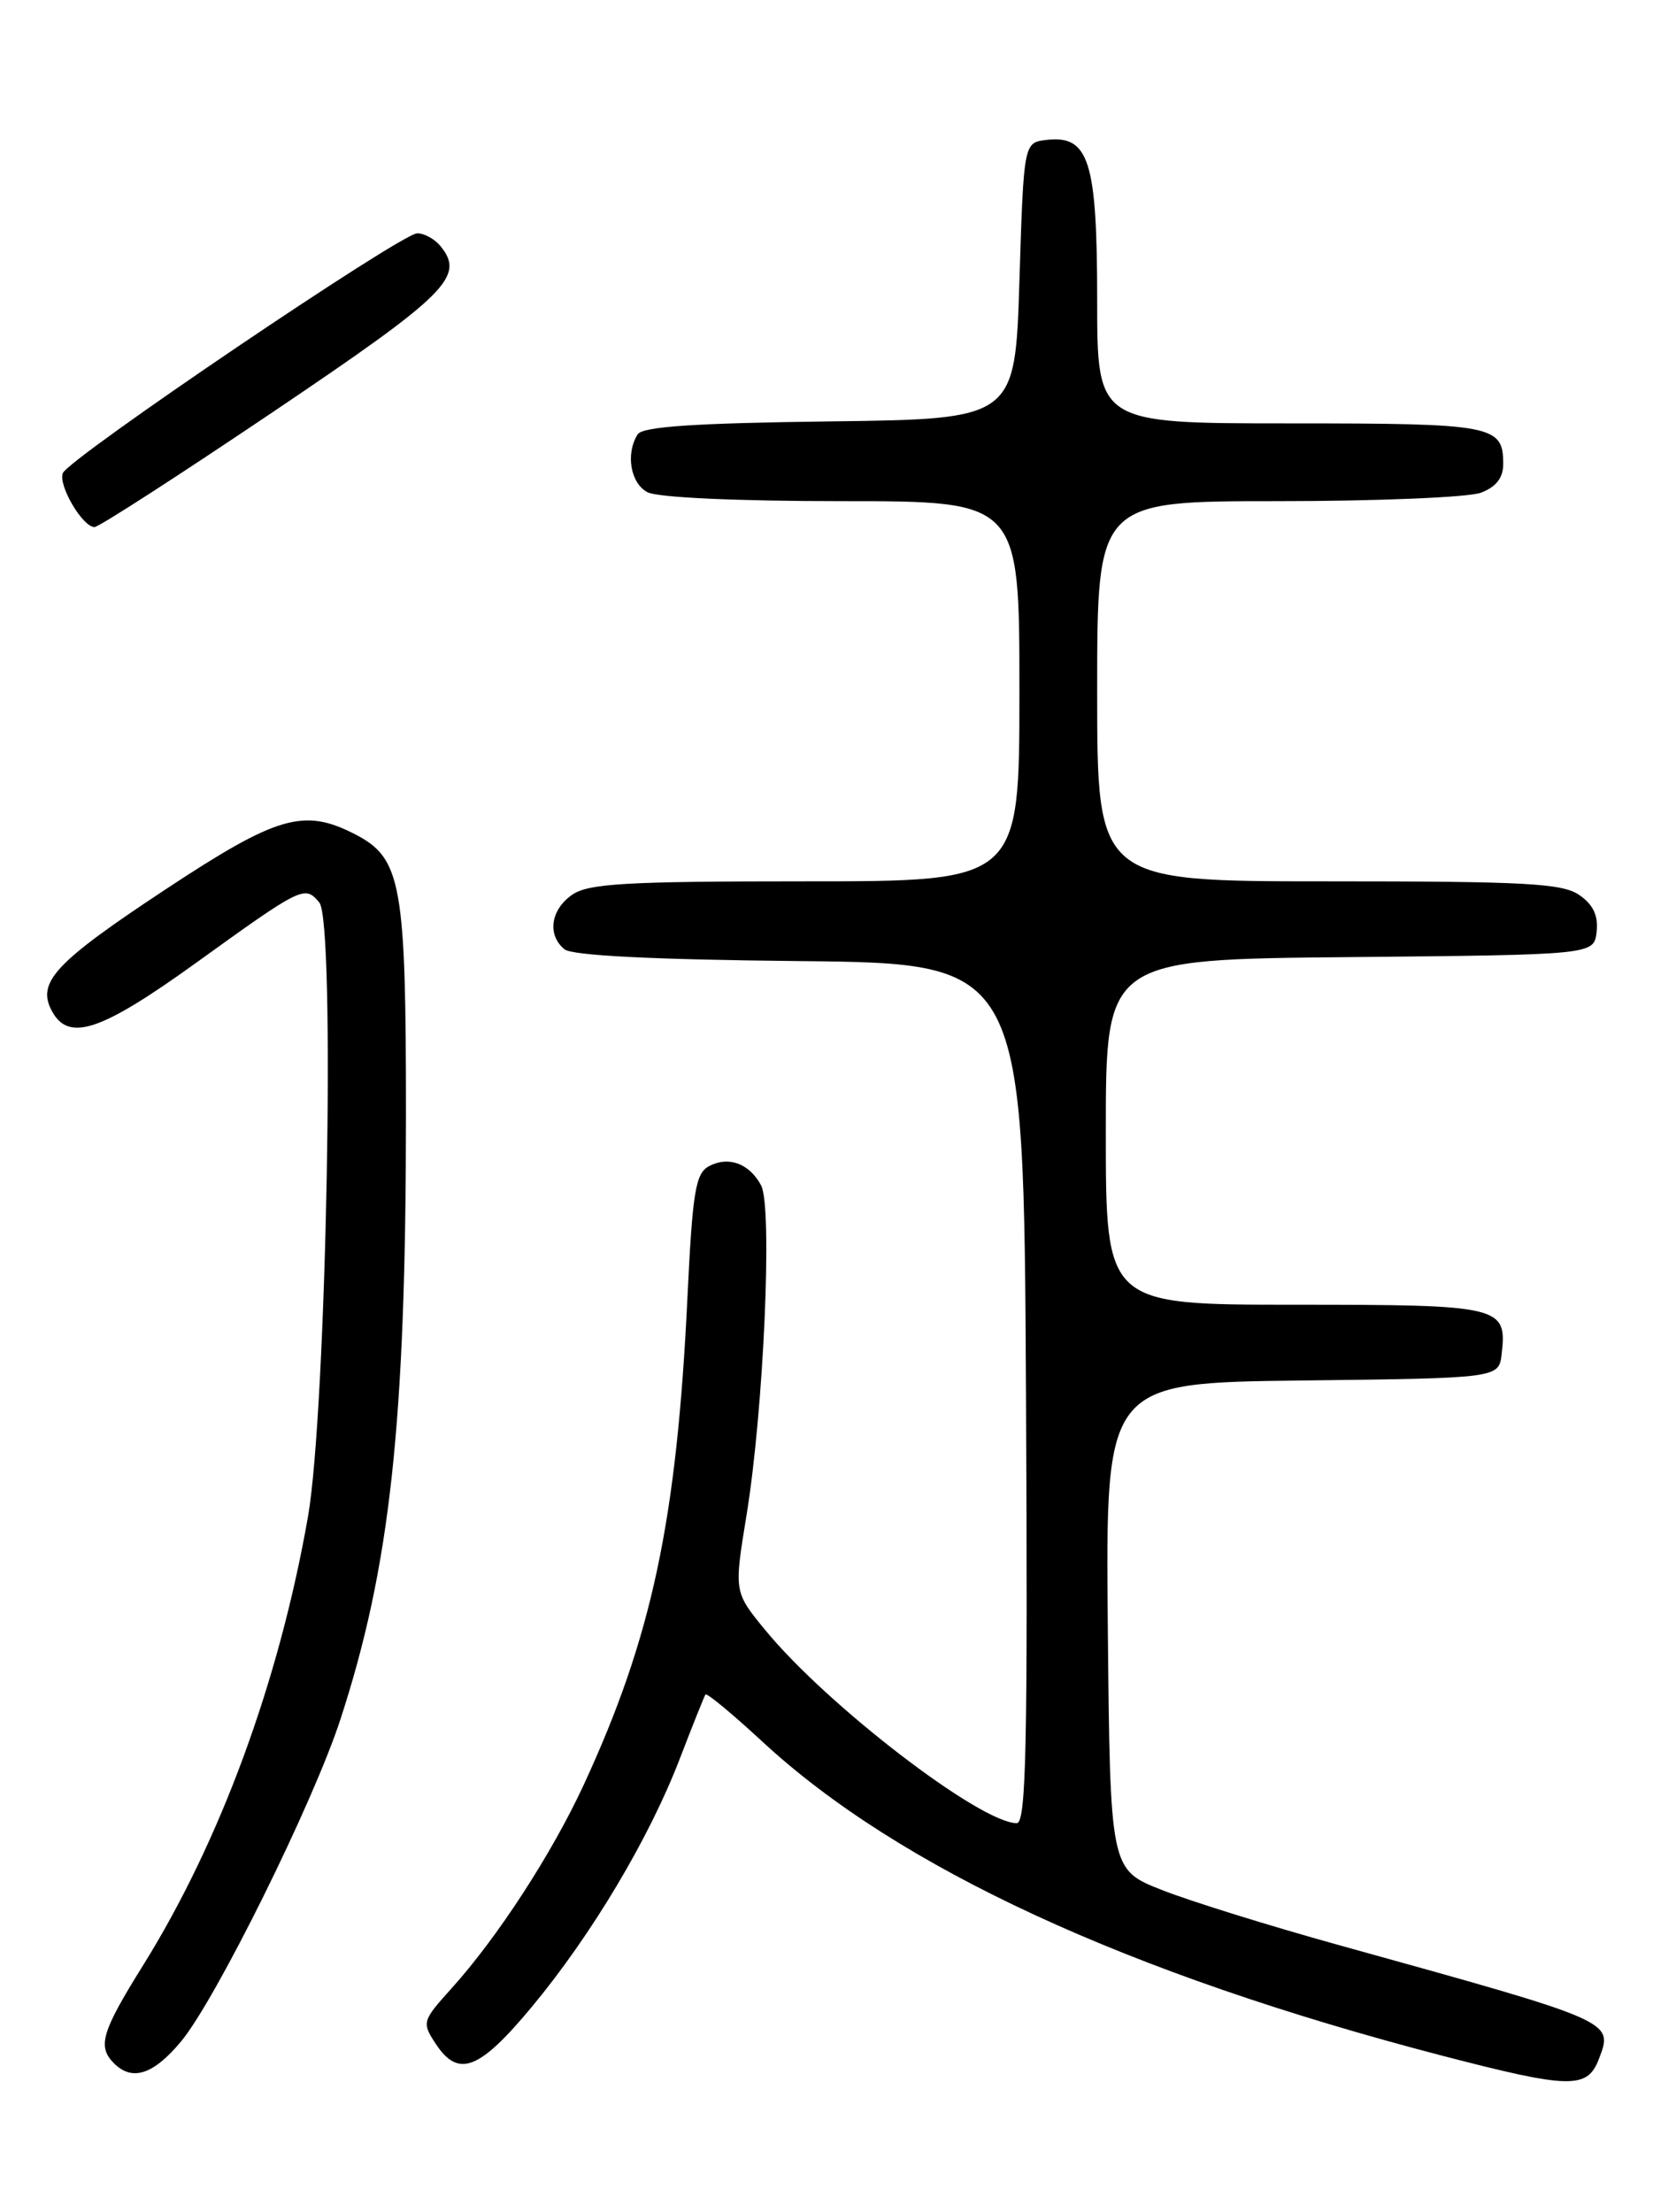 <?xml version="1.0" encoding="UTF-8" standalone="no"?>
<!DOCTYPE svg PUBLIC "-//W3C//DTD SVG 1.1//EN" "http://www.w3.org/Graphics/SVG/1.1/DTD/svg11.dtd" >
<svg xmlns="http://www.w3.org/2000/svg" xmlns:xlink="http://www.w3.org/1999/xlink" version="1.1" viewBox="0 0 194 256">
 <g >
 <path fill="currentColor"
d=" M 185.08 238.28 C 186.75 233.88 187.04 234.01 155.00 225.12 C 147.03 222.91 137.80 220.04 134.50 218.74 C 128.50 216.38 128.50 216.38 128.23 188.21 C 127.97 160.04 127.97 160.04 150.73 159.77 C 173.50 159.50 173.50 159.50 173.82 156.69 C 174.46 151.16 173.76 151.00 149.88 151.00 C 128.00 151.00 128.00 151.00 128.00 131.02 C 128.00 111.03 128.00 111.03 156.25 110.77 C 184.50 110.50 184.50 110.50 184.81 107.85 C 185.02 105.99 184.43 104.71 182.83 103.60 C 180.88 102.23 176.68 102.00 153.78 102.00 C 127.00 102.00 127.00 102.00 127.00 80.00 C 127.00 58.00 127.00 58.00 147.93 58.00 C 159.45 58.00 170.02 57.56 171.43 57.02 C 173.17 56.36 174.00 55.30 174.00 53.72 C 174.00 49.21 172.92 49.00 149.30 49.00 C 127.00 49.00 127.00 49.00 127.00 34.72 C 127.00 18.62 126.05 15.63 121.15 16.19 C 118.50 16.50 118.50 16.50 118.00 32.50 C 117.50 48.50 117.50 48.50 96.05 48.77 C 80.41 48.97 74.38 49.37 73.81 50.27 C 72.40 52.50 72.97 55.91 74.93 56.96 C 76.09 57.58 85.17 58.00 97.43 58.00 C 118.00 58.00 118.00 58.00 118.00 80.00 C 118.00 102.00 118.00 102.00 93.22 102.00 C 72.42 102.00 68.09 102.25 66.22 103.56 C 63.73 105.30 63.32 108.19 65.33 109.86 C 66.21 110.59 75.51 111.06 92.58 111.23 C 118.50 111.50 118.50 111.50 118.76 161.25 C 118.97 202.07 118.78 211.00 117.69 211.00 C 113.48 211.00 95.69 197.34 88.55 188.62 C 84.96 184.24 84.96 184.24 86.41 175.37 C 88.40 163.20 89.44 139.70 88.10 137.19 C 86.74 134.65 84.32 133.76 82.06 134.97 C 80.51 135.80 80.16 137.92 79.57 150.22 C 78.32 176.10 75.47 189.45 67.57 206.56 C 63.89 214.52 57.56 224.27 52.24 230.15 C 48.88 233.88 48.82 234.07 50.41 236.50 C 53.05 240.53 55.45 239.61 61.57 232.25 C 68.51 223.89 75.16 212.74 78.70 203.51 C 80.18 199.66 81.51 196.33 81.66 196.11 C 81.81 195.90 84.77 198.35 88.22 201.54 C 104.04 216.20 130.58 228.45 167.00 237.93 C 181.75 241.76 183.74 241.80 185.08 238.28 Z  M 20.97 236.25 C 24.99 231.40 36.25 208.66 39.40 199.00 C 45.17 181.33 46.98 164.68 46.99 129.22 C 47.00 102.30 46.47 99.33 41.13 96.57 C 35.18 93.49 32.10 94.39 19.15 102.94 C 6.36 111.39 4.22 113.68 6.00 117.00 C 7.94 120.62 11.65 119.39 22.70 111.43 C 34.98 102.58 35.28 102.43 36.96 104.45 C 38.85 106.72 37.80 163.21 35.65 175.53 C 32.31 194.58 25.49 213.13 16.57 227.44 C 11.75 235.17 11.25 236.85 13.20 238.80 C 15.31 240.91 17.77 240.10 20.97 236.25 Z  M 31.67 47.63 C 51.83 34.04 53.89 31.99 50.95 28.44 C 50.29 27.65 49.10 27.00 48.30 27.00 C 46.45 27.00 7.93 53.06 7.27 54.76 C 6.72 56.17 9.56 61.00 10.94 61.00 C 11.44 61.00 20.76 54.98 31.67 47.63 Z "/>
</g>
</svg>
